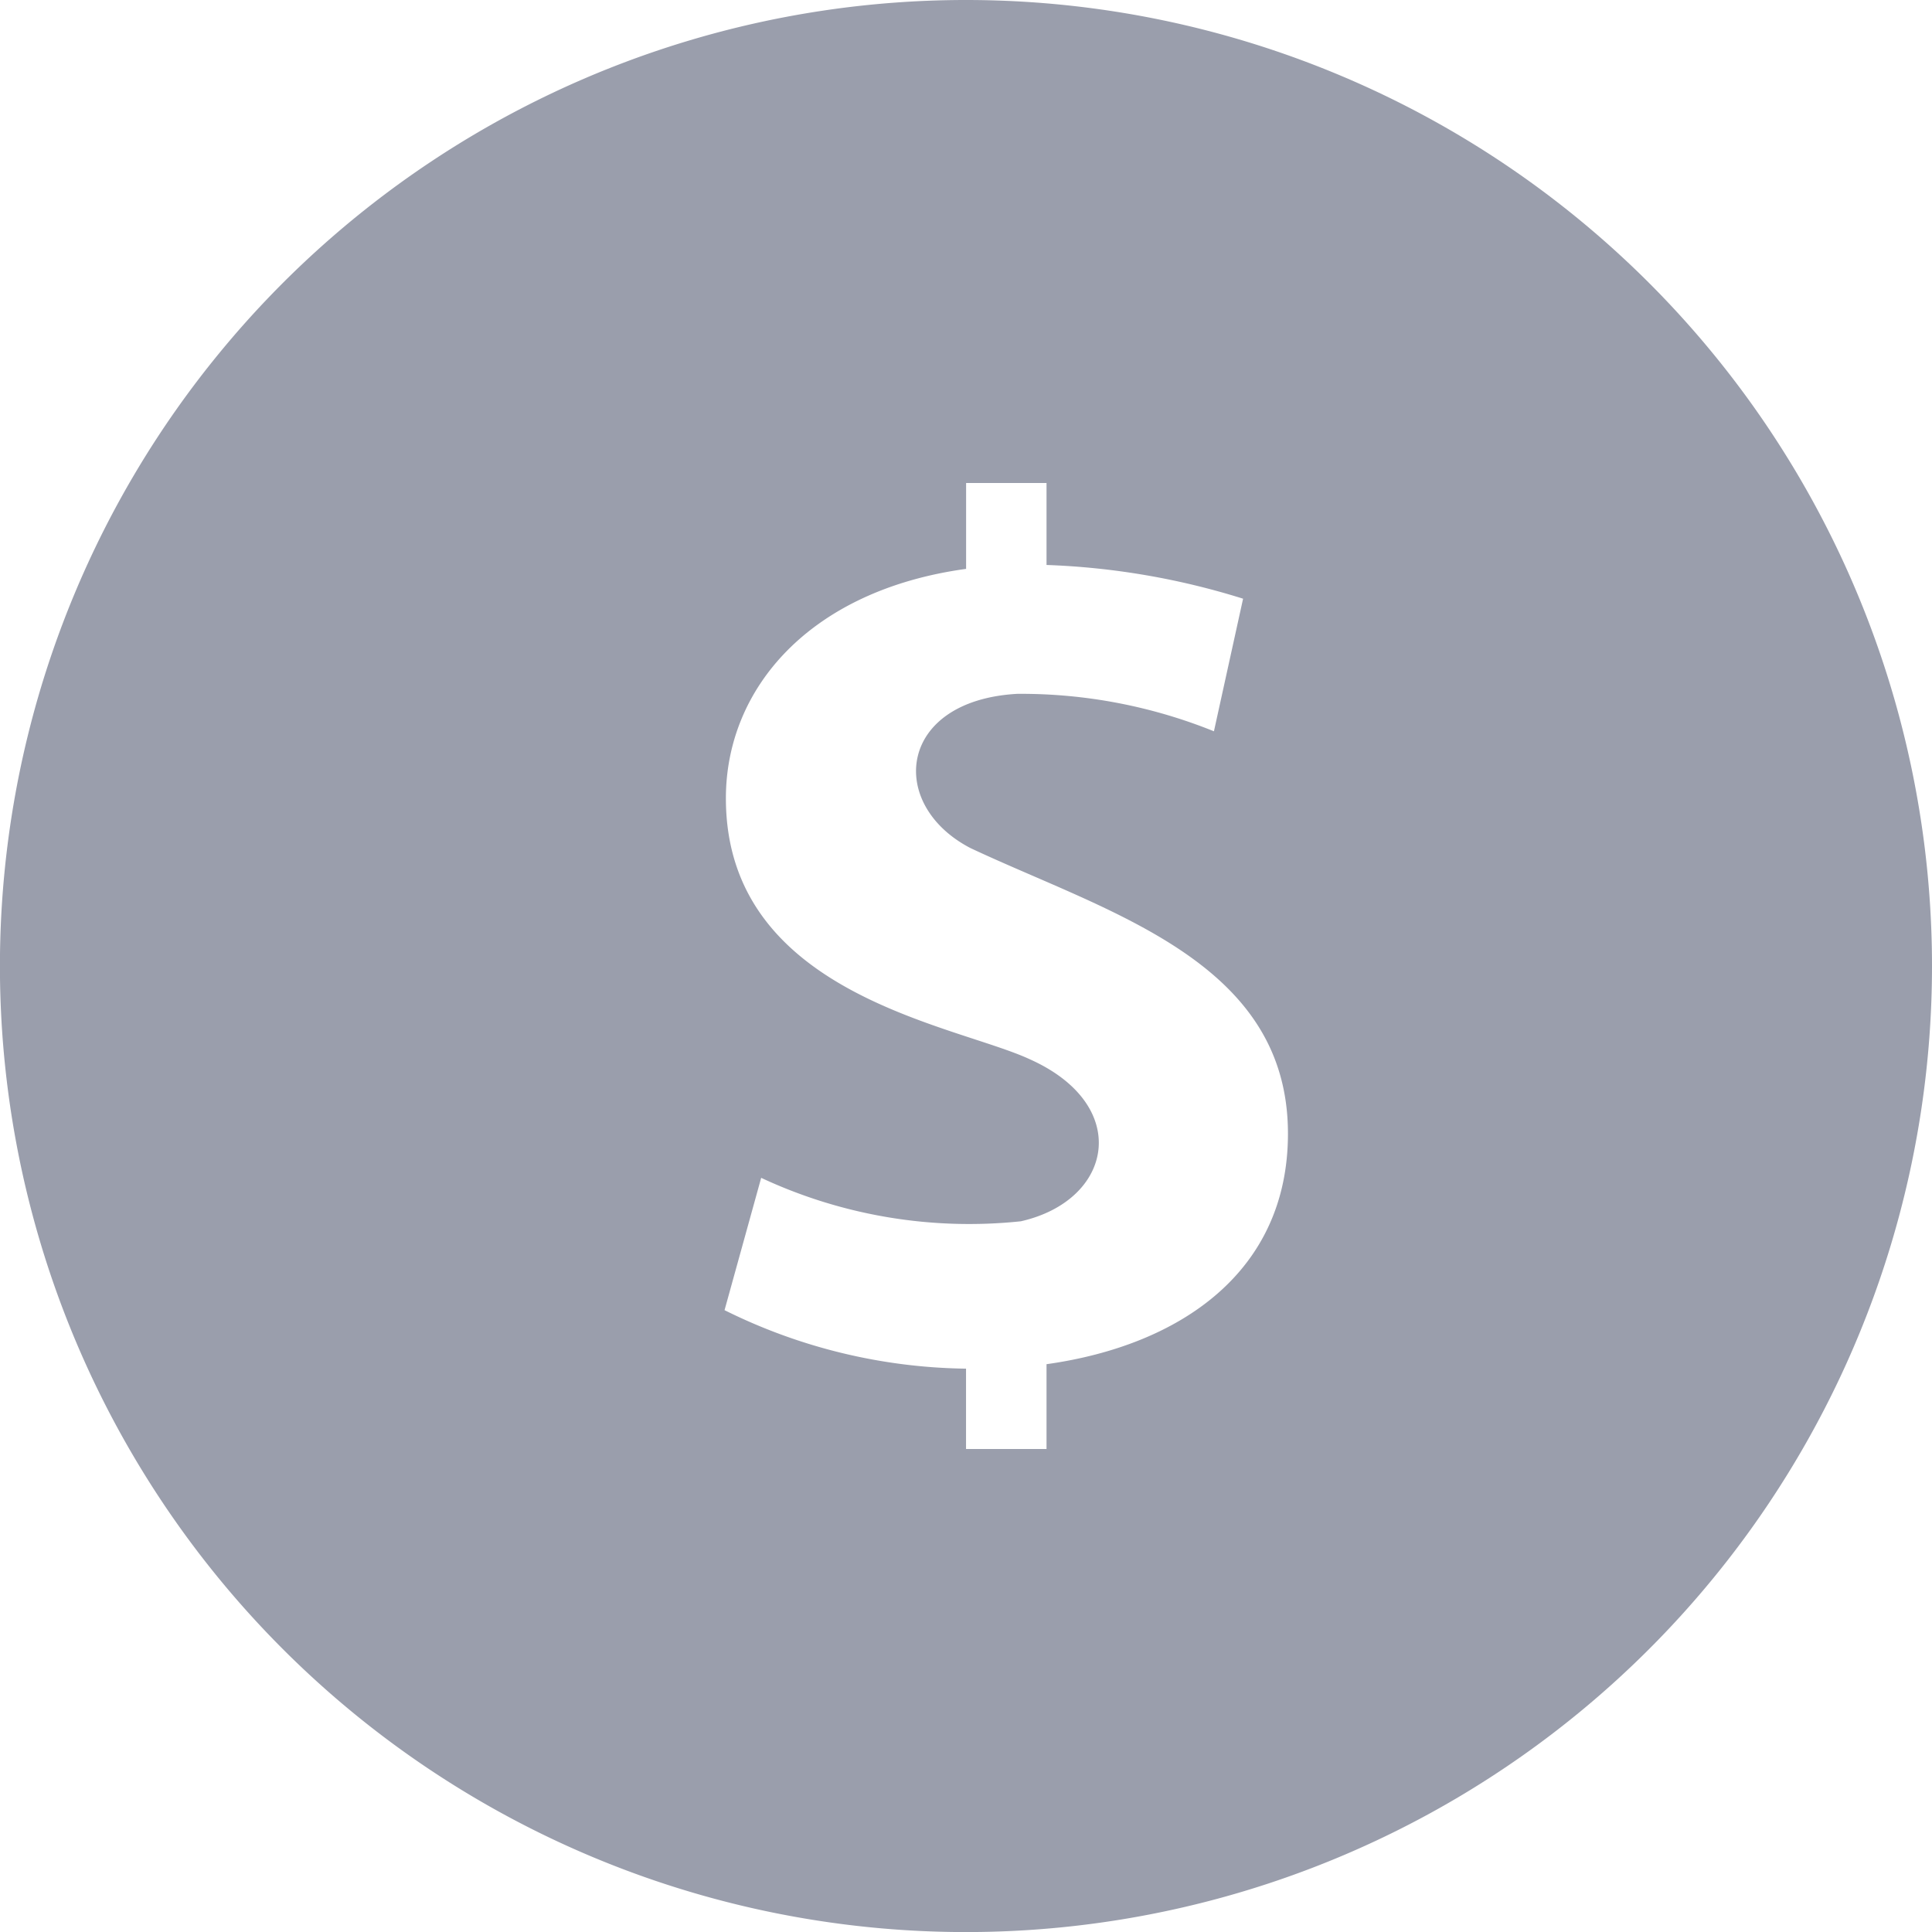 <svg xmlns="http://www.w3.org/2000/svg" width="28.633" height="28.633" viewBox="0 0 28.633 28.633">
  <path id="finance" d="M14.317,0A14.317,14.317,0,1,0,28.633,14.317,14.317,14.317,0,0,0,14.317,0ZM15.51,20.219v1.256H14.317V20.284a8.258,8.258,0,0,1-3.579-.867l.543-1.961a7.285,7.285,0,0,0,3.848.644c1.371-.31,1.651-1.72.136-2.4-1.111-.518-4.507-.96-4.507-3.869,0-1.626,1.24-3.082,3.56-3.4V7.158H15.51V8.373a11.026,11.026,0,0,1,2.913.5l-.432,1.965a7.636,7.636,0,0,0-2.915-.555c-1.776.1-1.933,1.642-.693,2.286,2.043.96,4.705,1.673,4.705,4.232,0,2.05-1.6,3.14-3.579,3.417Z" fill="#9a9eac"/>
</svg>
